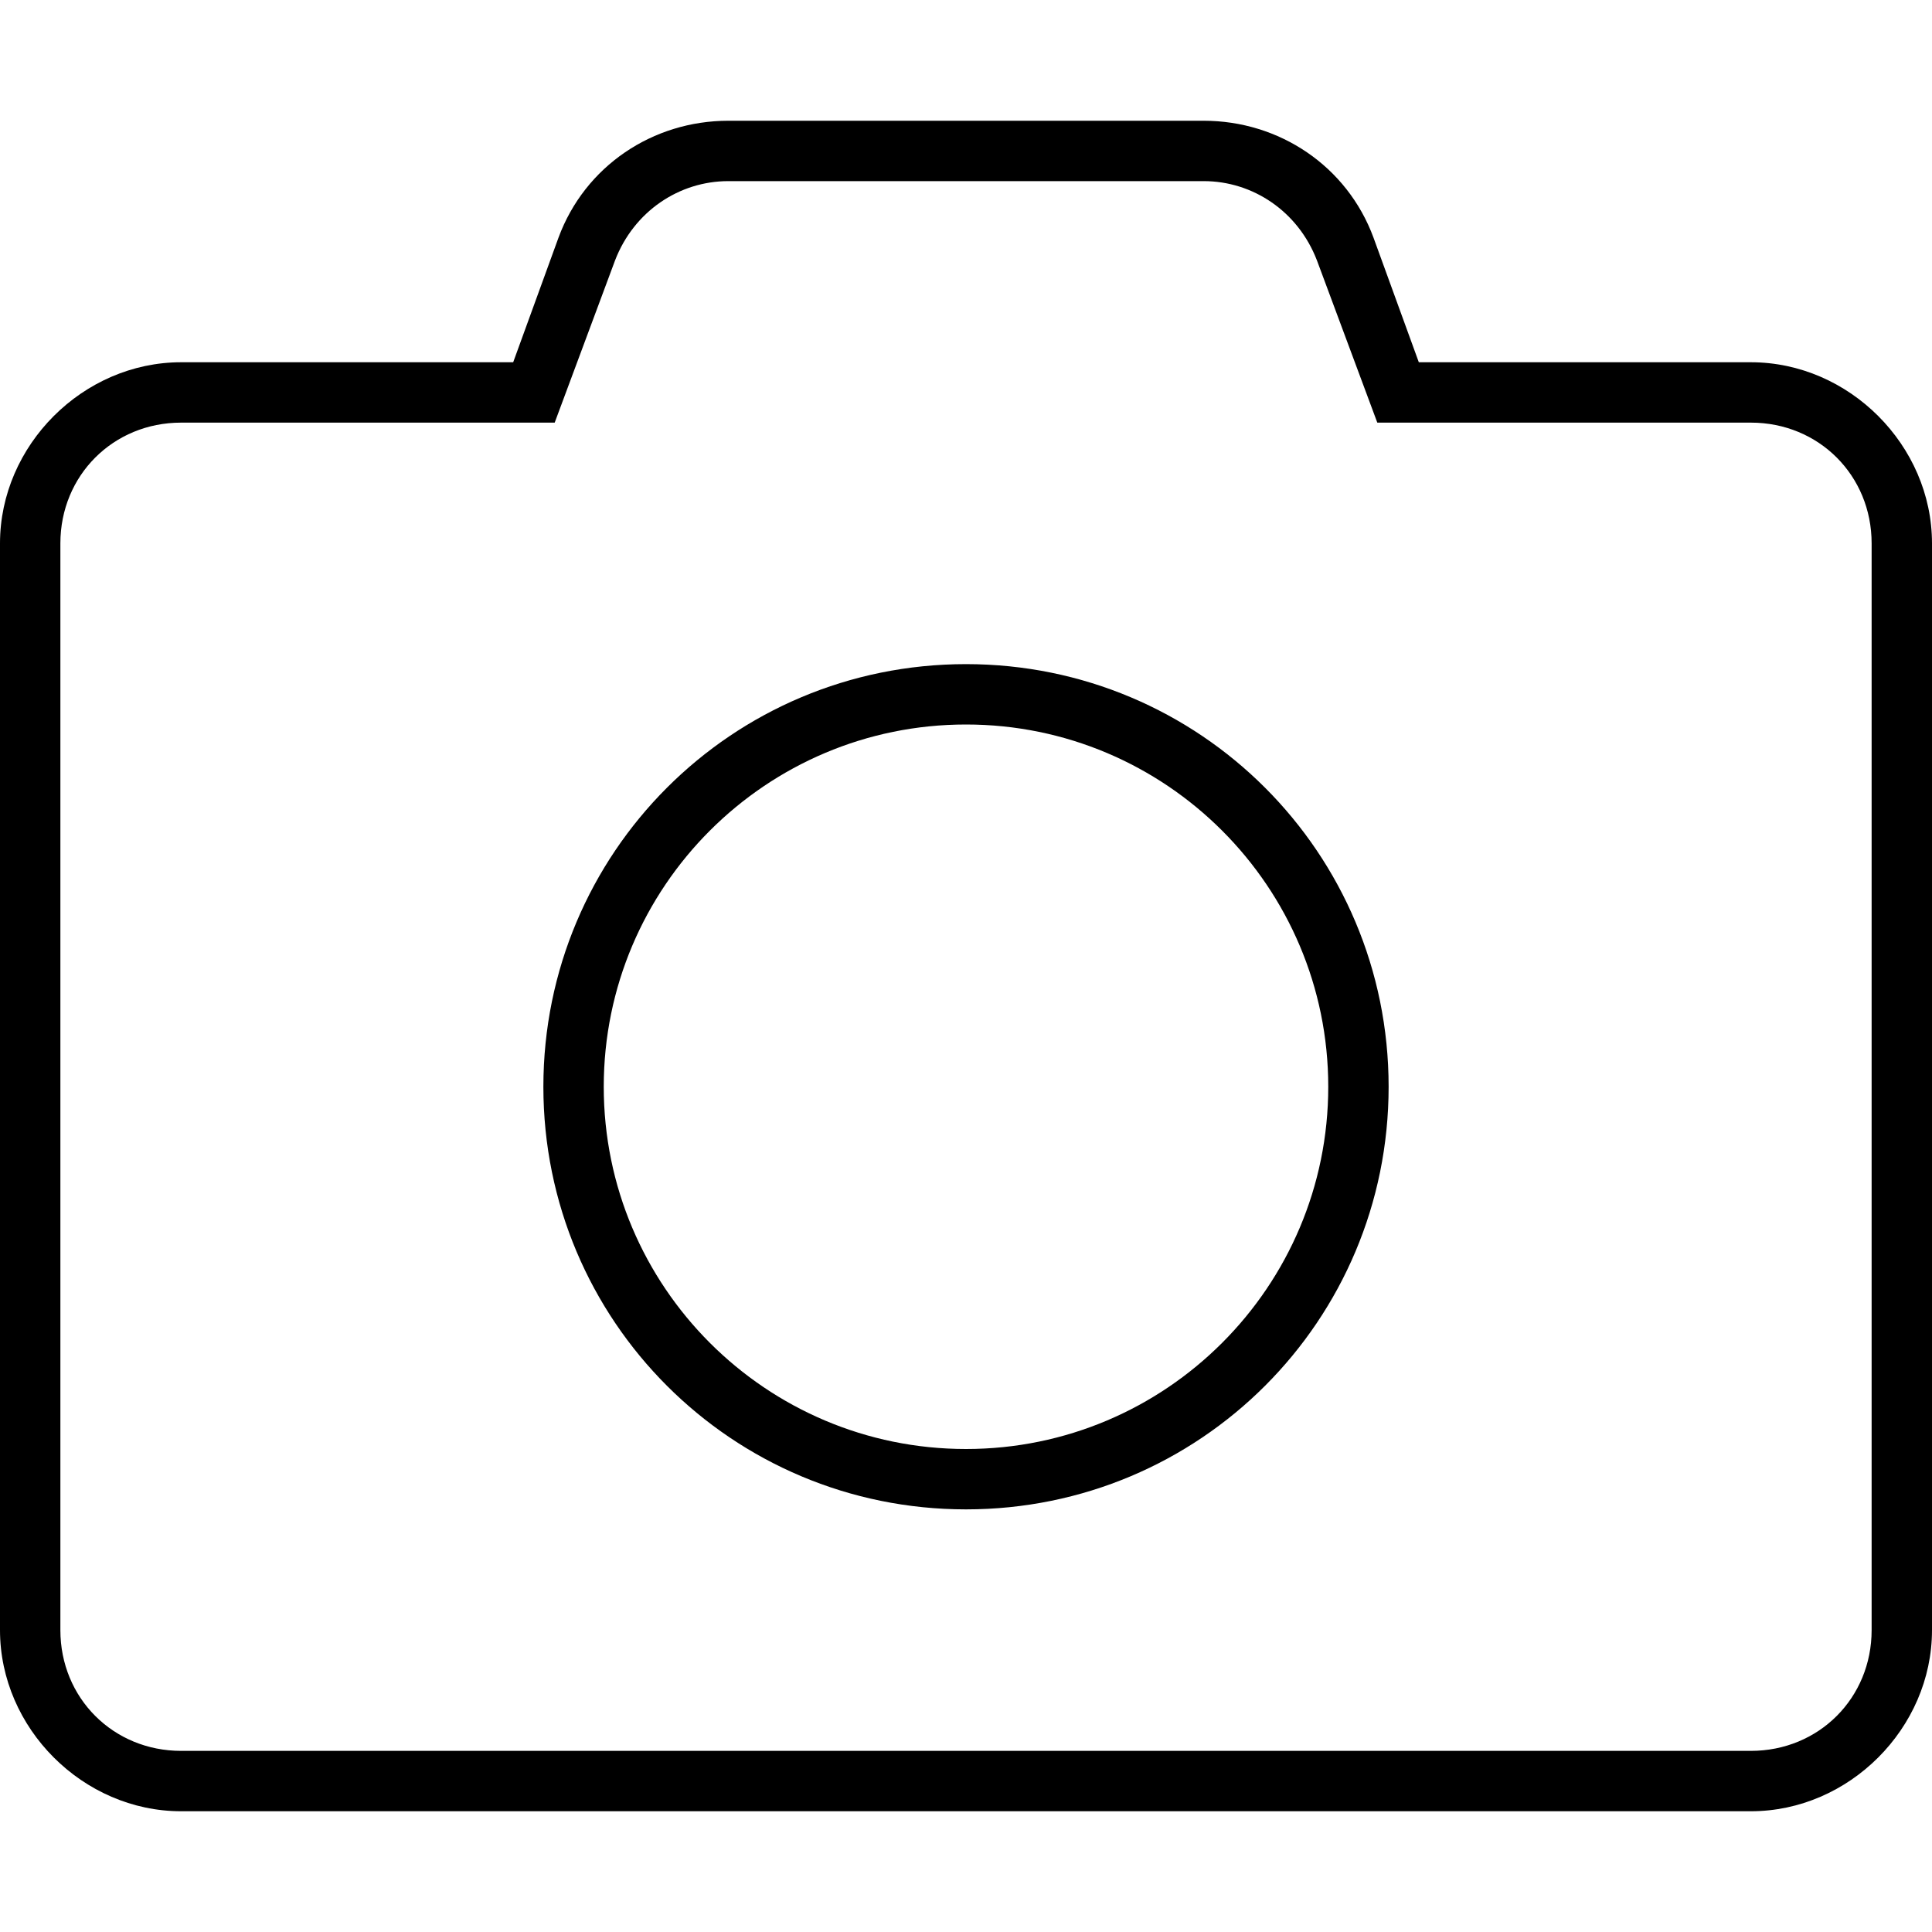 <svg xmlns="http://www.w3.org/2000/svg" viewBox="0 0 512 512"><!-- Font Awesome Pro 6.0.0-alpha1 by @fontawesome - https://fontawesome.com License - https://fontawesome.com/license (Commercial License) --><path d="M464 96H376L364 63C357 44 339 32 319 32H193C173 32 155 44 148 63L136 96H48C22 96 0 118 0 144V432C0 458 22 480 48 480H464C490 480 512 458 512 432V144C512 118 490 96 464 96ZM496 432C496 450 482 464 464 464H48C30 464 16 450 16 432V144C16 126 30 112 48 112H147L163 69C168 56 180 48 193 48H319C332 48 344 56 349 69L365 112H464C482 112 496 126 496 144V432ZM256 176C194 176 144 226 144 288C144 350 194 400 256 400S368 350 368 288C368 226 318 176 256 176ZM256 384C203 384 160 341 160 288S203 192 256 192S352 235 352 288S309 384 256 384Z"/></svg>